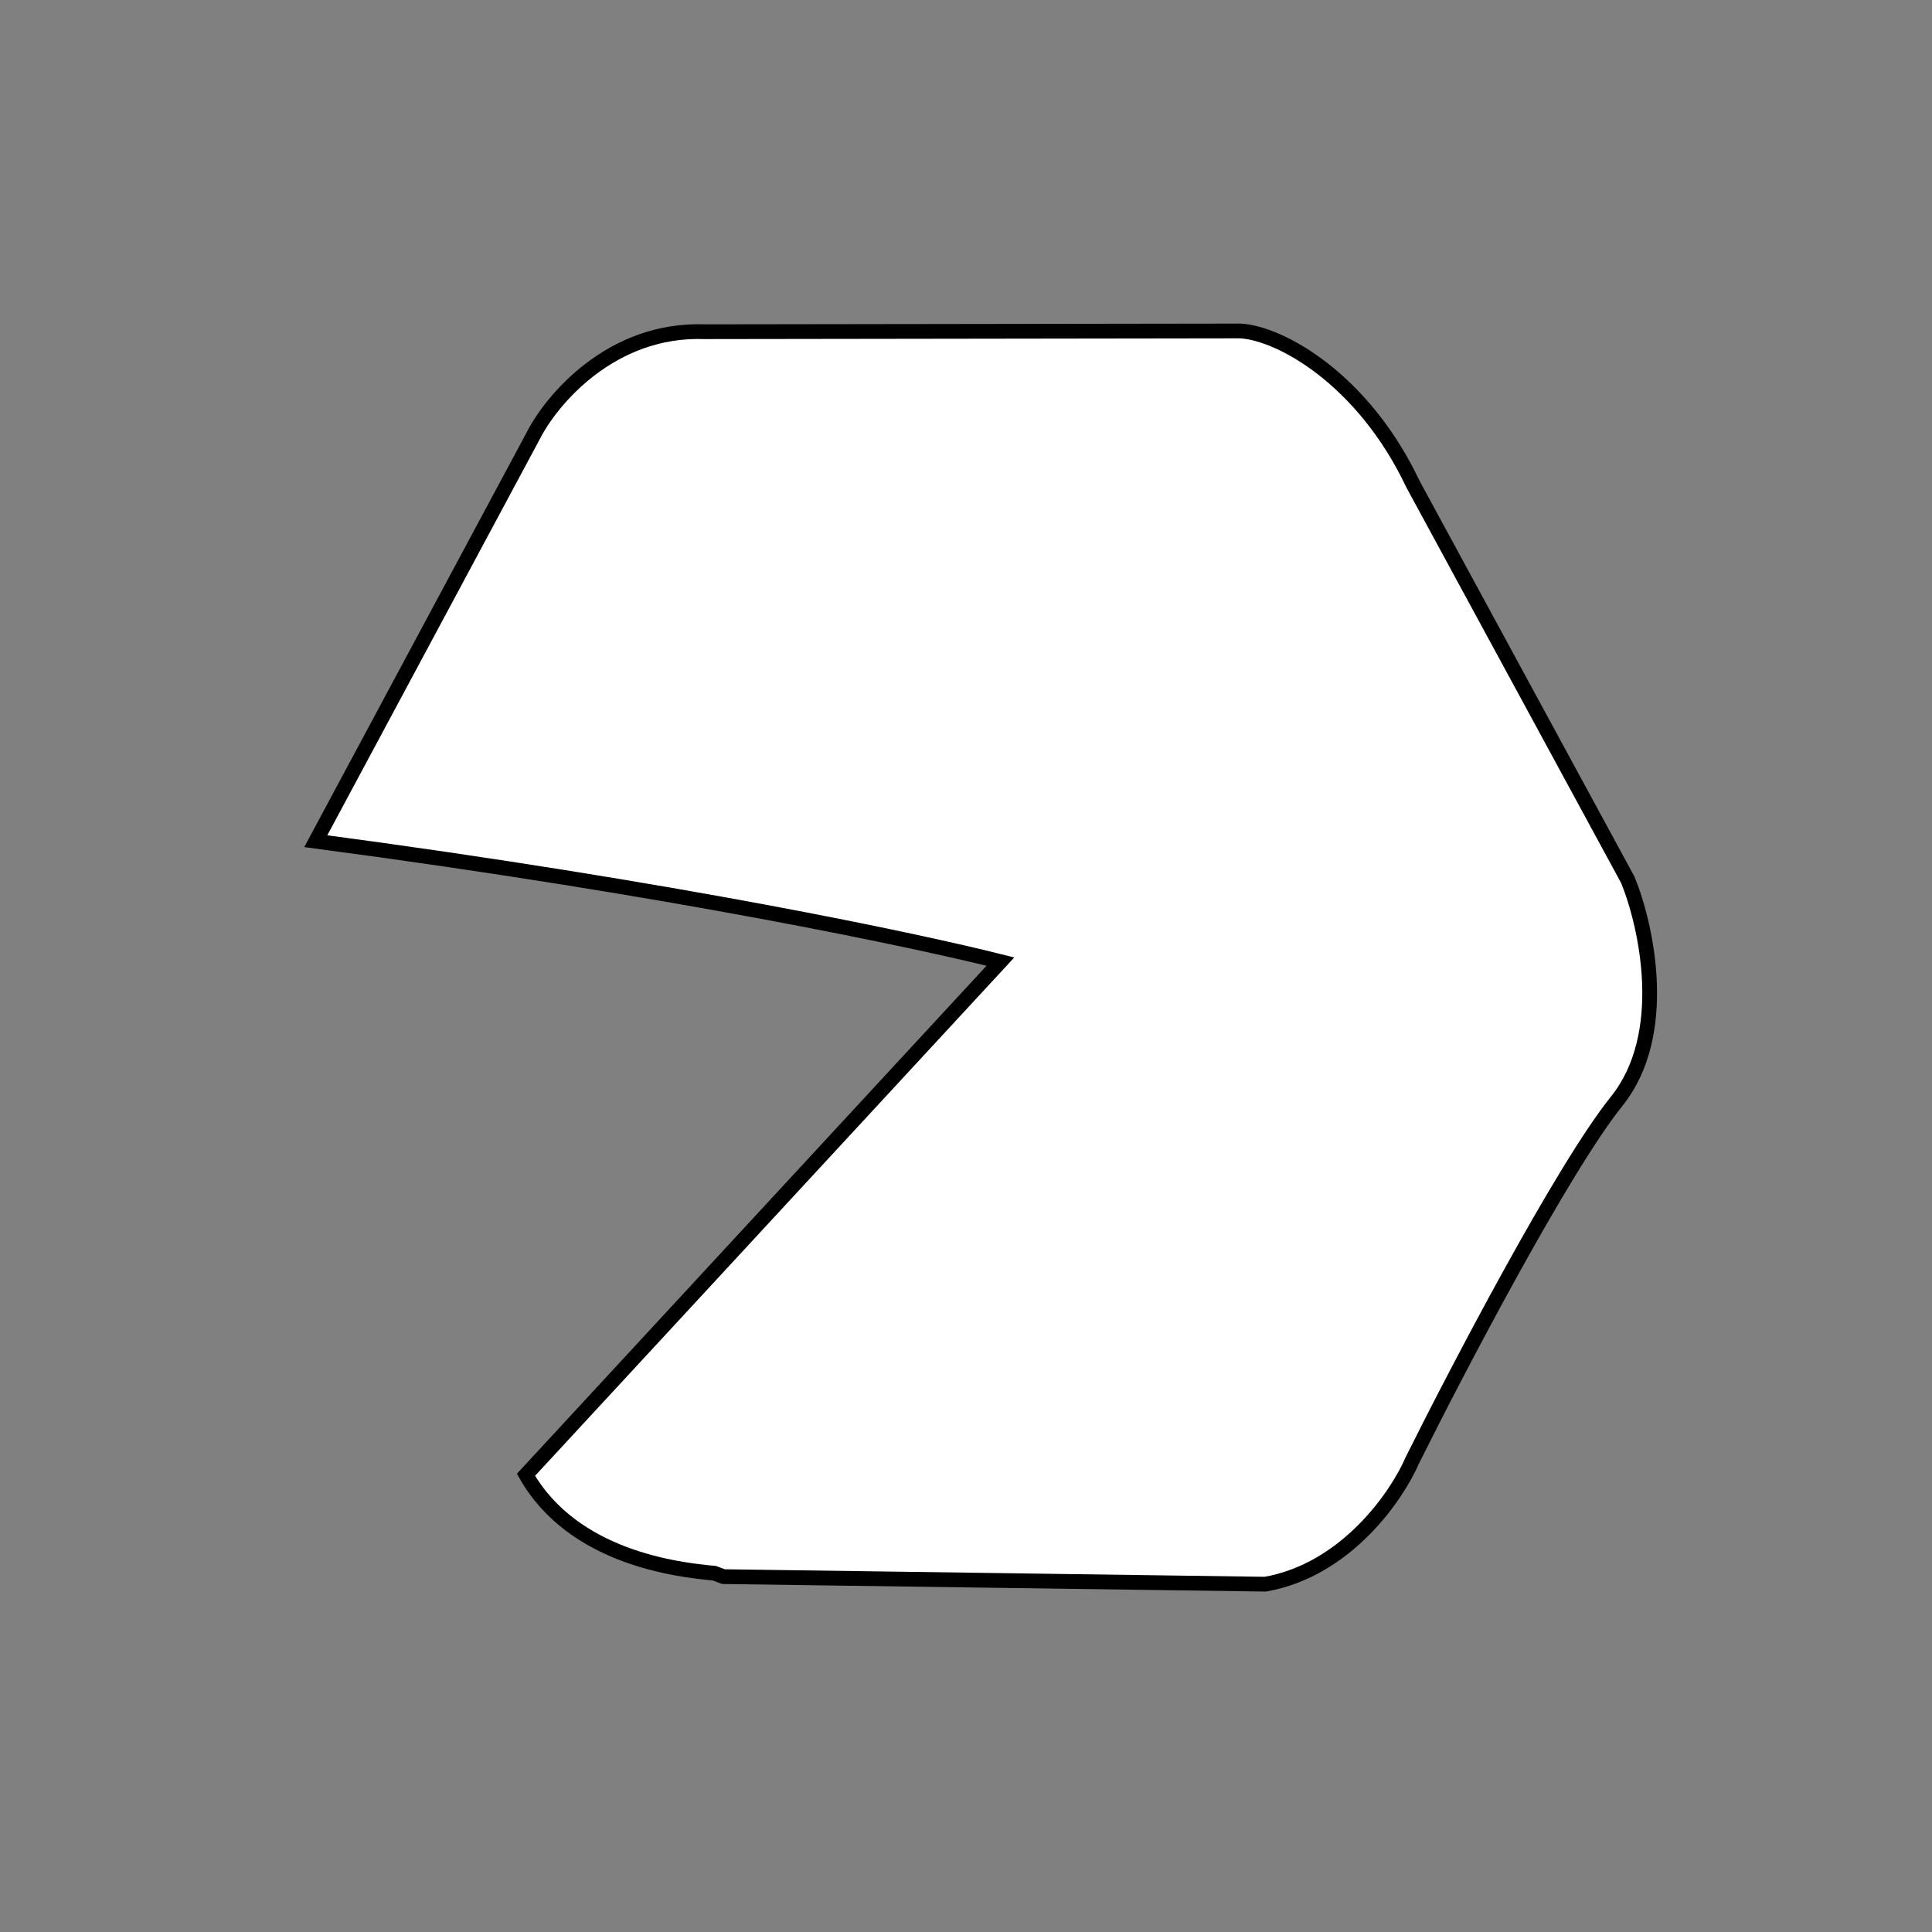 <svg width="131" height="131" viewBox="0 0 131 131" fill="none" xmlns="http://www.w3.org/2000/svg">
<rect x="0" y="0" width="131" height="131" fill="#808080" stroke="none"/>
<path d="M67.834 65.201L35.664 99.999C38.865 105.629 45.928 106.441 48.433 106.672L49.06 106.904L85.792 107.416C91.296 106.449 94.734 101.41 95.765 99.012C98.863 92.791 105.971 79.214 109.62 74.67C113.269 70.126 111.645 62.772 110.377 59.663L95.819 32.85C92.443 25.709 86.836 22.61 84.122 22.441L47.786 22.492C41.441 22.259 37.376 27.122 36.137 29.582L21.412 57.036C45.803 60.27 62.331 63.816 67.834 65.201Z" fill="white" stroke="black"/>
</svg>
